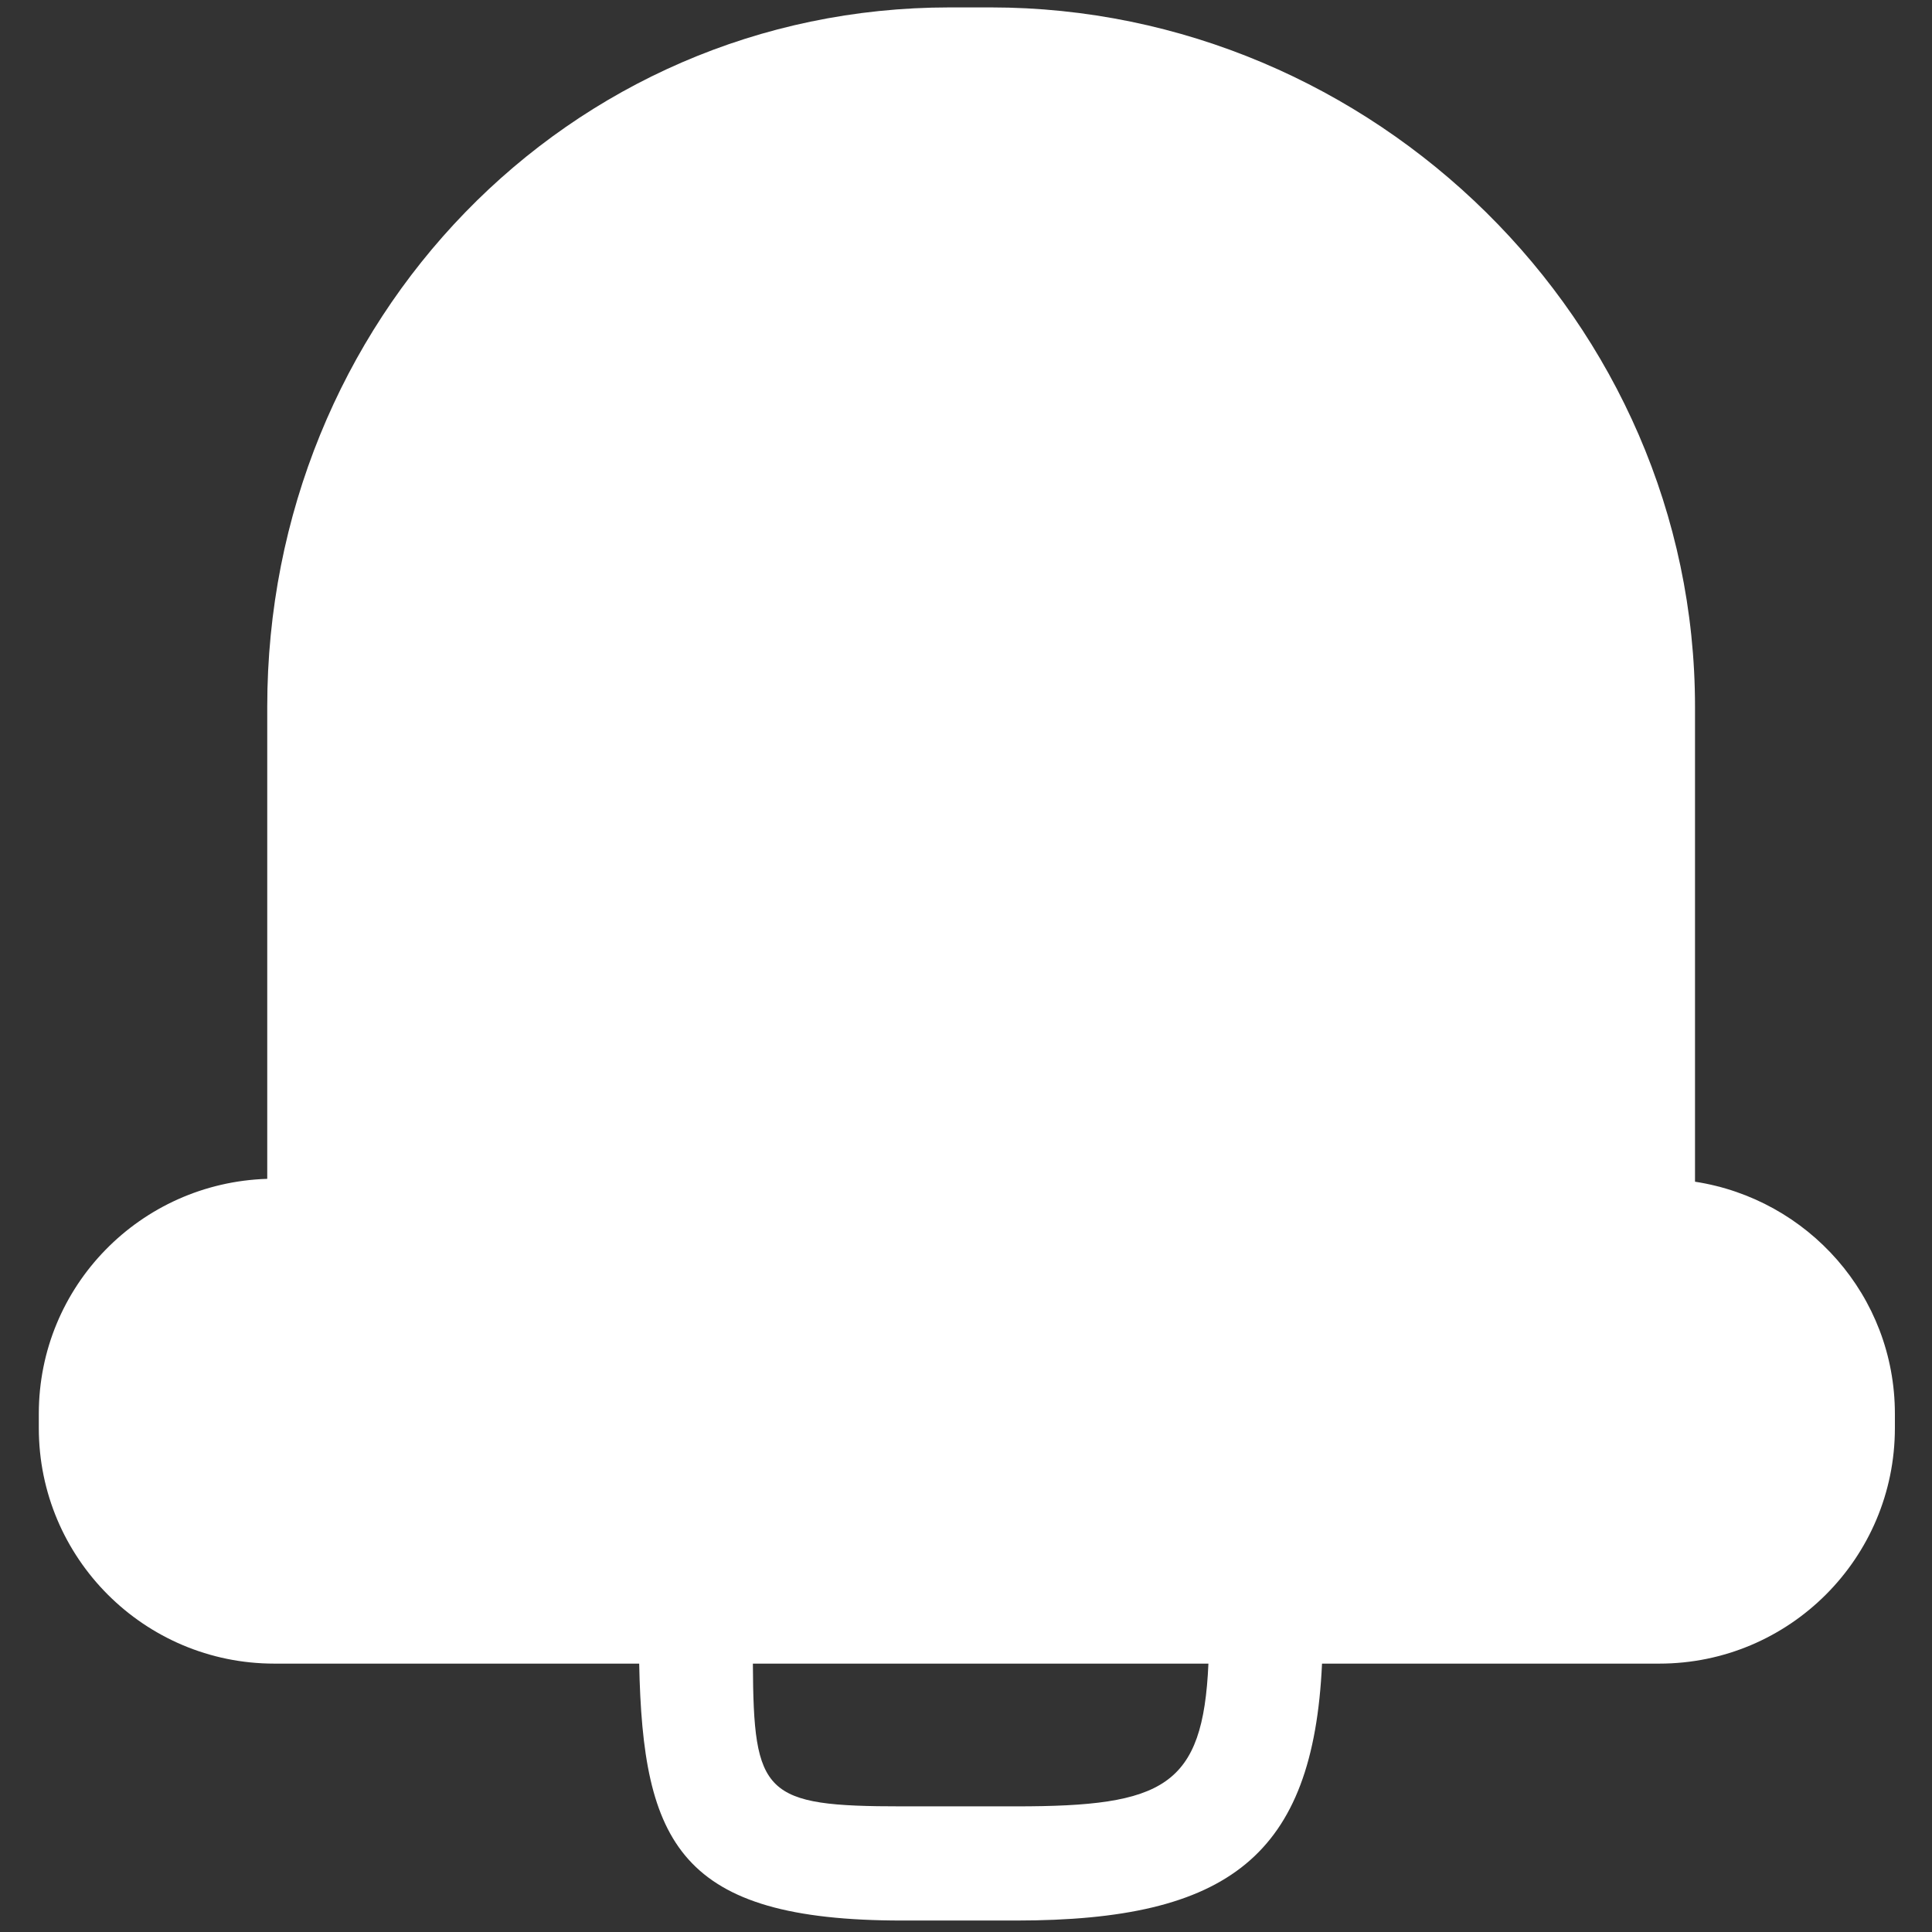 <?xml version="1.0" encoding="UTF-8" standalone="no"?>
<!-- Created with Inkscape (http://www.inkscape.org/) -->

<svg
   xmlns:dc="http://purl.org/dc/elements/1.1/"
   xmlns:cc="http://creativecommons.org/ns#"
   xmlns:rdf="http://www.w3.org/1999/02/22-rdf-syntax-ns#"
   xmlns:svg="http://www.w3.org/2000/svg"
   xmlns="http://www.w3.org/2000/svg"
   xmlns:sodipodi="http://sodipodi.sourceforge.net/DTD/sodipodi-0.dtd"
   xmlns:inkscape="http://www.inkscape.org/namespaces/inkscape"
   width="500mm"
   height="500mm"
   viewBox="0 0 500 500"
   version="1.1"
   id="svg6611"
   inkscape:version="0.92.1 r15371"
   sodipodi:docname="alert.svg">
  <rect x="0" y="0" width="500" height="500" fill="#333333" stroke="none"/>
  <defs
     id="defs6605" />
  <sodipodi:namedview
     id="base"
     pagecolor="#ffffff"
     bordercolor="#666666"
     borderopacity="1.0"
     inkscape:pageopacity="0.0"
     inkscape:pageshadow="2"
     inkscape:zoom="0.175"
     inkscape:cx="214.48197"
     inkscape:cy="1396.2785"
     inkscape:document-units="mm"
     inkscape:current-layer="layer1"
     showgrid="false"
     fit-margin-top="0"
     fit-margin-left="0"
     fit-margin-right="0"
     fit-margin-bottom="0"
     inkscape:pagecheckerboard="true"
     inkscape:window-width="1366"
     inkscape:window-height="719"
     inkscape:window-x="0"
     inkscape:window-y="0"
     inkscape:window-maximized="1" />
  <g
     inkscape:label="Layer 1"
     inkscape:groupmode="layer"
     id="layer1"
     transform="translate(34.484,355.271)">
    <g
       id="g2012"
       transform="matrix(24.726,0,0,-24.726,228.531,112.213)">
      <path
         d="M 0,0 H -1.195 C -2.644,0 -2.75,0.12 -2.757,1.494 H 2.011 C 1.954,0.204 1.543,0 0,0 m 7.104,6.538 v 4.971 c 0,4.037 -3.37,7.32 -7.371,7.32 h -0.43 c -4.001,0 -7.143,-3.283 -7.143,-7.32 V 6.568 C -9.167,6.527 -10.231,5.446 -10.231,4.109 V 3.96 c 0,-1.362 1.104,-2.466 2.465,-2.466 h 3.819 c 0.038,-1.881 0.422,-2.689 2.752,-2.689 H 0 c 2.221,0 3.108,0.676 3.2,2.689 h 3.53 c 1.362,0 2.466,1.104 2.466,2.466 v 0.149 c 0,1.234 -0.909,2.247 -2.092,2.429"
         style="fill:#ffffff;fill-opacity:1;fill-rule:nonzero;stroke:none"
         id="path2014"
         inkscape:connector-curvature="0" />
    </g>
  </g>
</svg>
